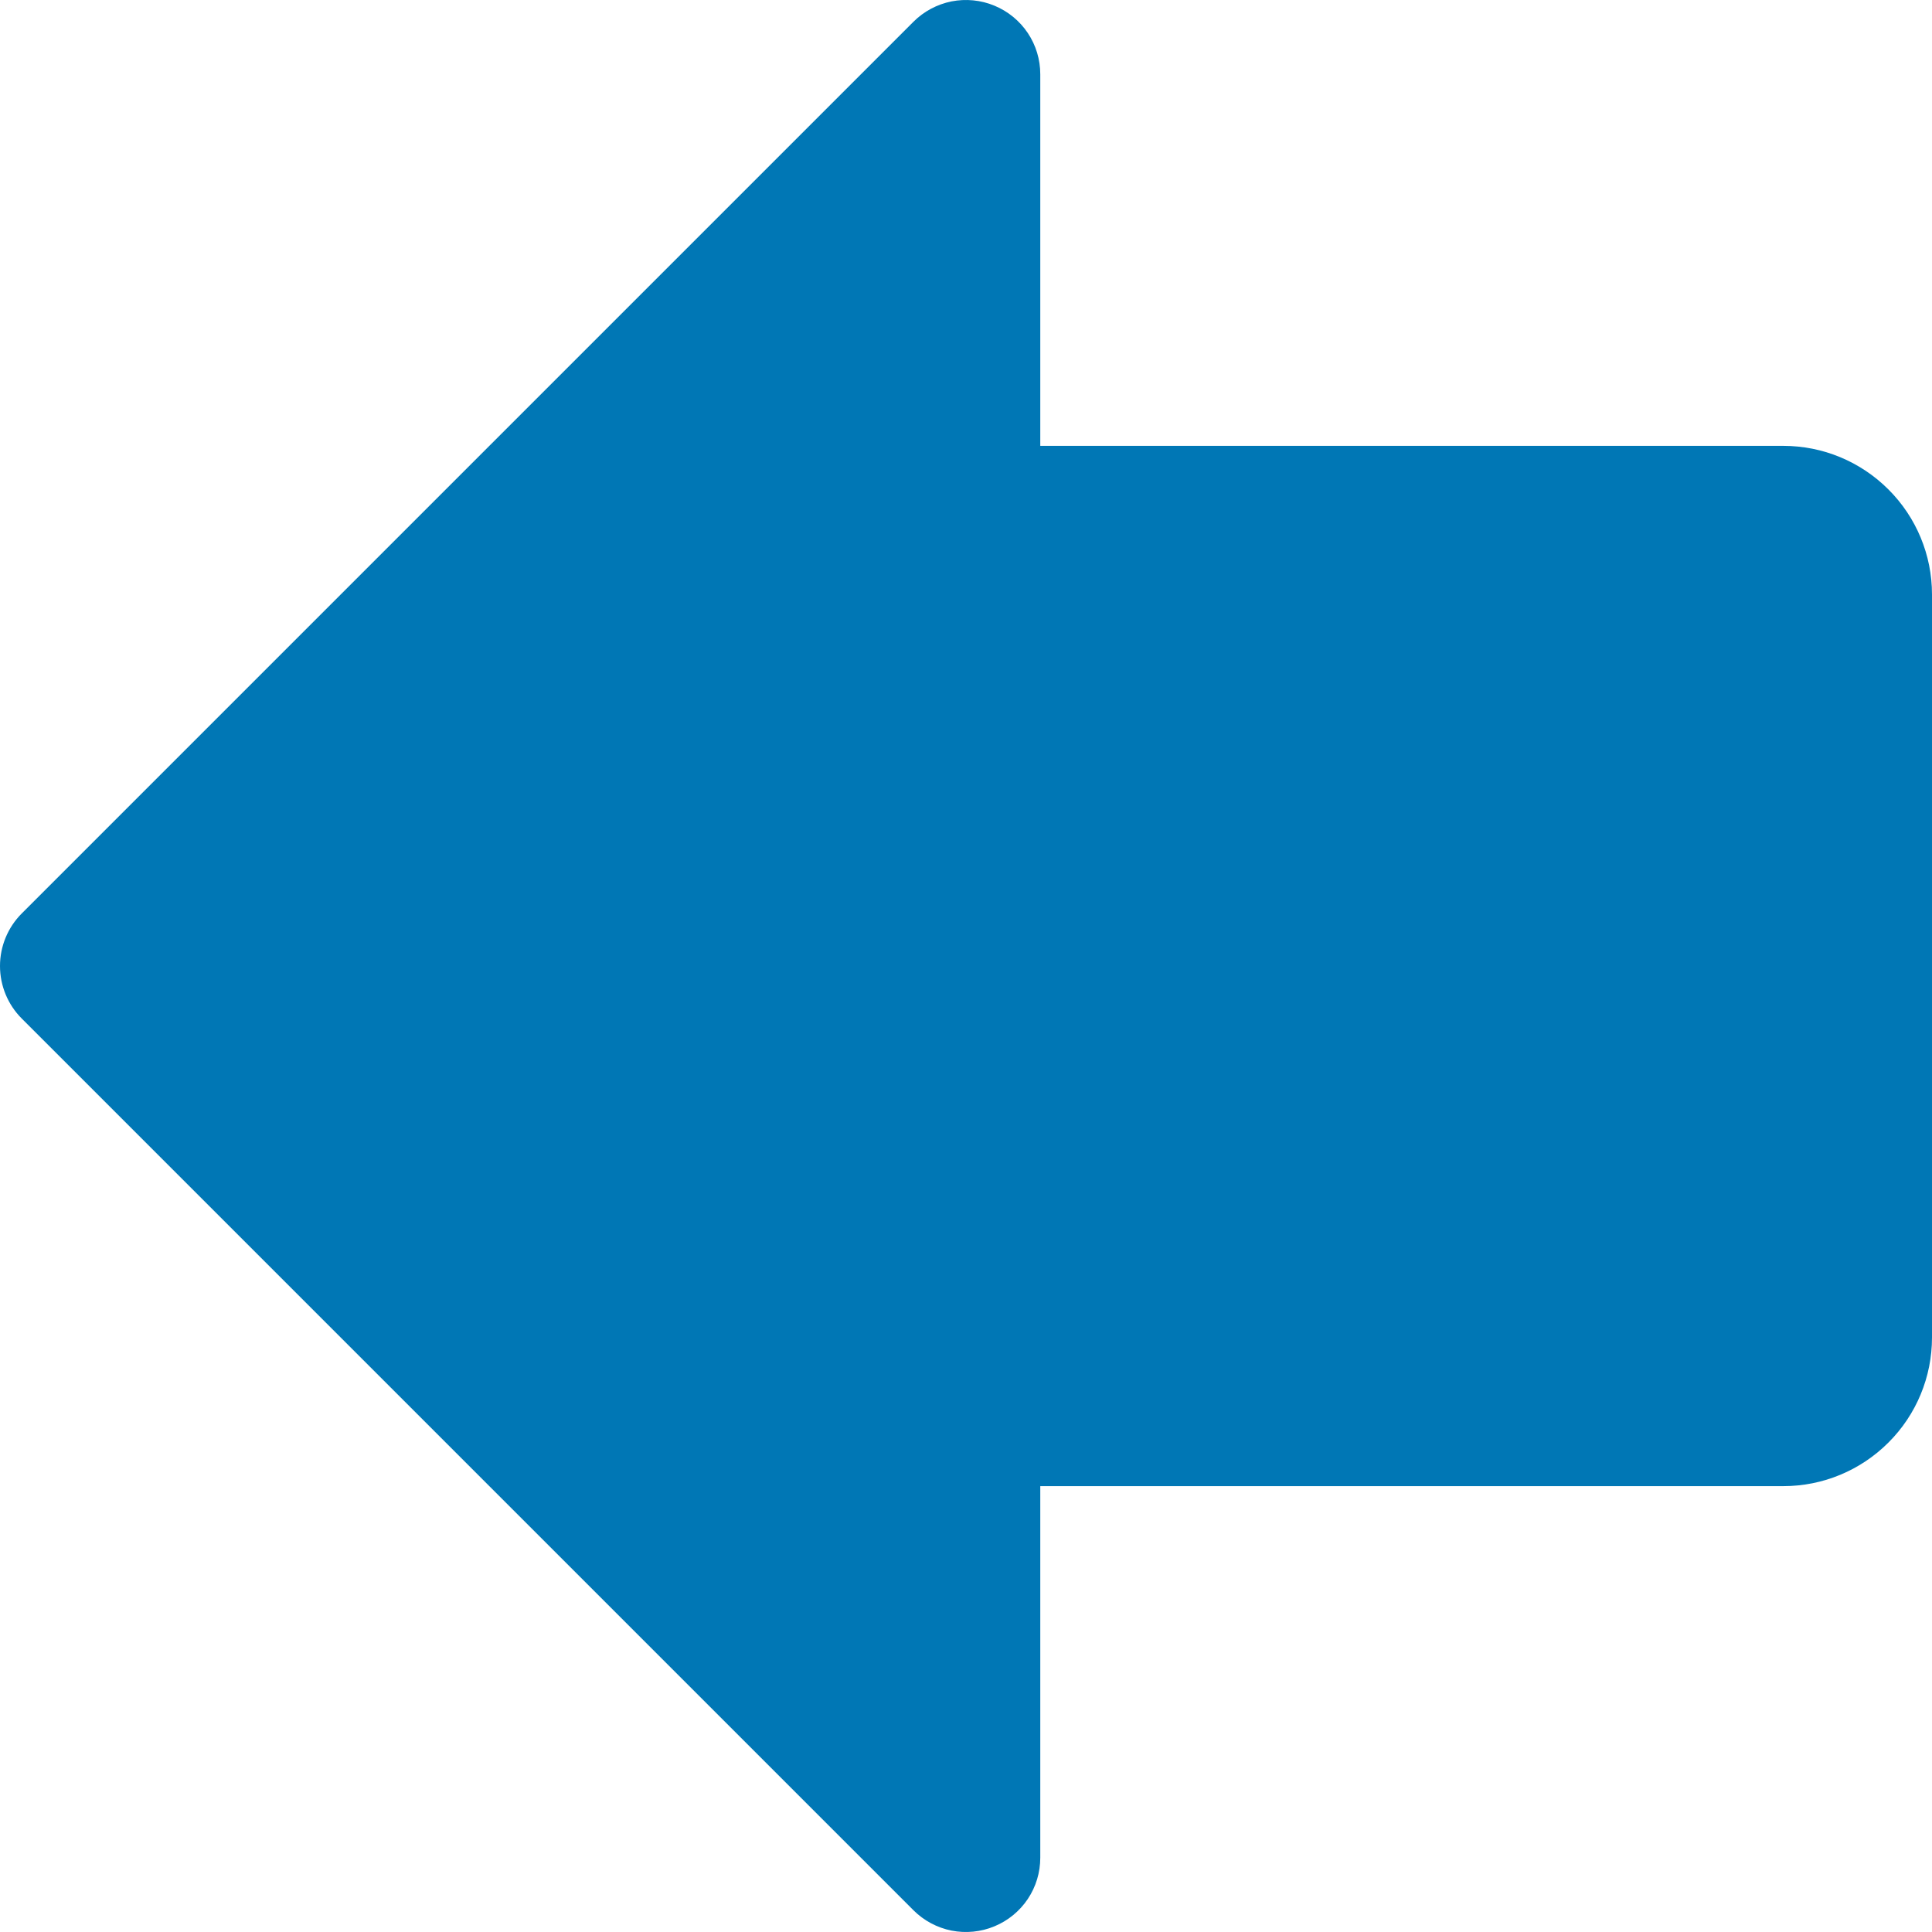 <svg width="18" height="18" viewBox="0 0 18 18" fill="none" xmlns="http://www.w3.org/2000/svg">
<path d="M9.265 0.053C9.391 0.105 9.5 0.194 9.576 0.308C9.652 0.422 9.692 0.555 9.692 0.692V4.154L16.615 4.154C16.983 4.154 17.334 4.3 17.594 4.56C17.854 4.819 18 5.171 18 5.538V12.461C18 12.829 17.854 13.181 17.594 13.44C17.334 13.7 16.983 13.846 16.615 13.846H9.692V17.308C9.692 17.445 9.652 17.578 9.576 17.692C9.5 17.806 9.391 17.895 9.265 17.947C9.138 18 8.999 18.013 8.865 17.987C8.731 17.96 8.607 17.894 8.51 17.797L0.203 9.49C0.073 9.36 0 9.184 0 9C0 8.816 0.073 8.64 0.203 8.51L8.51 0.203C8.607 0.106 8.731 0.04 8.865 0.013C8.999 -0.013 9.138 0 9.265 0.053Z" fill="#0077B5"/>
</svg>
